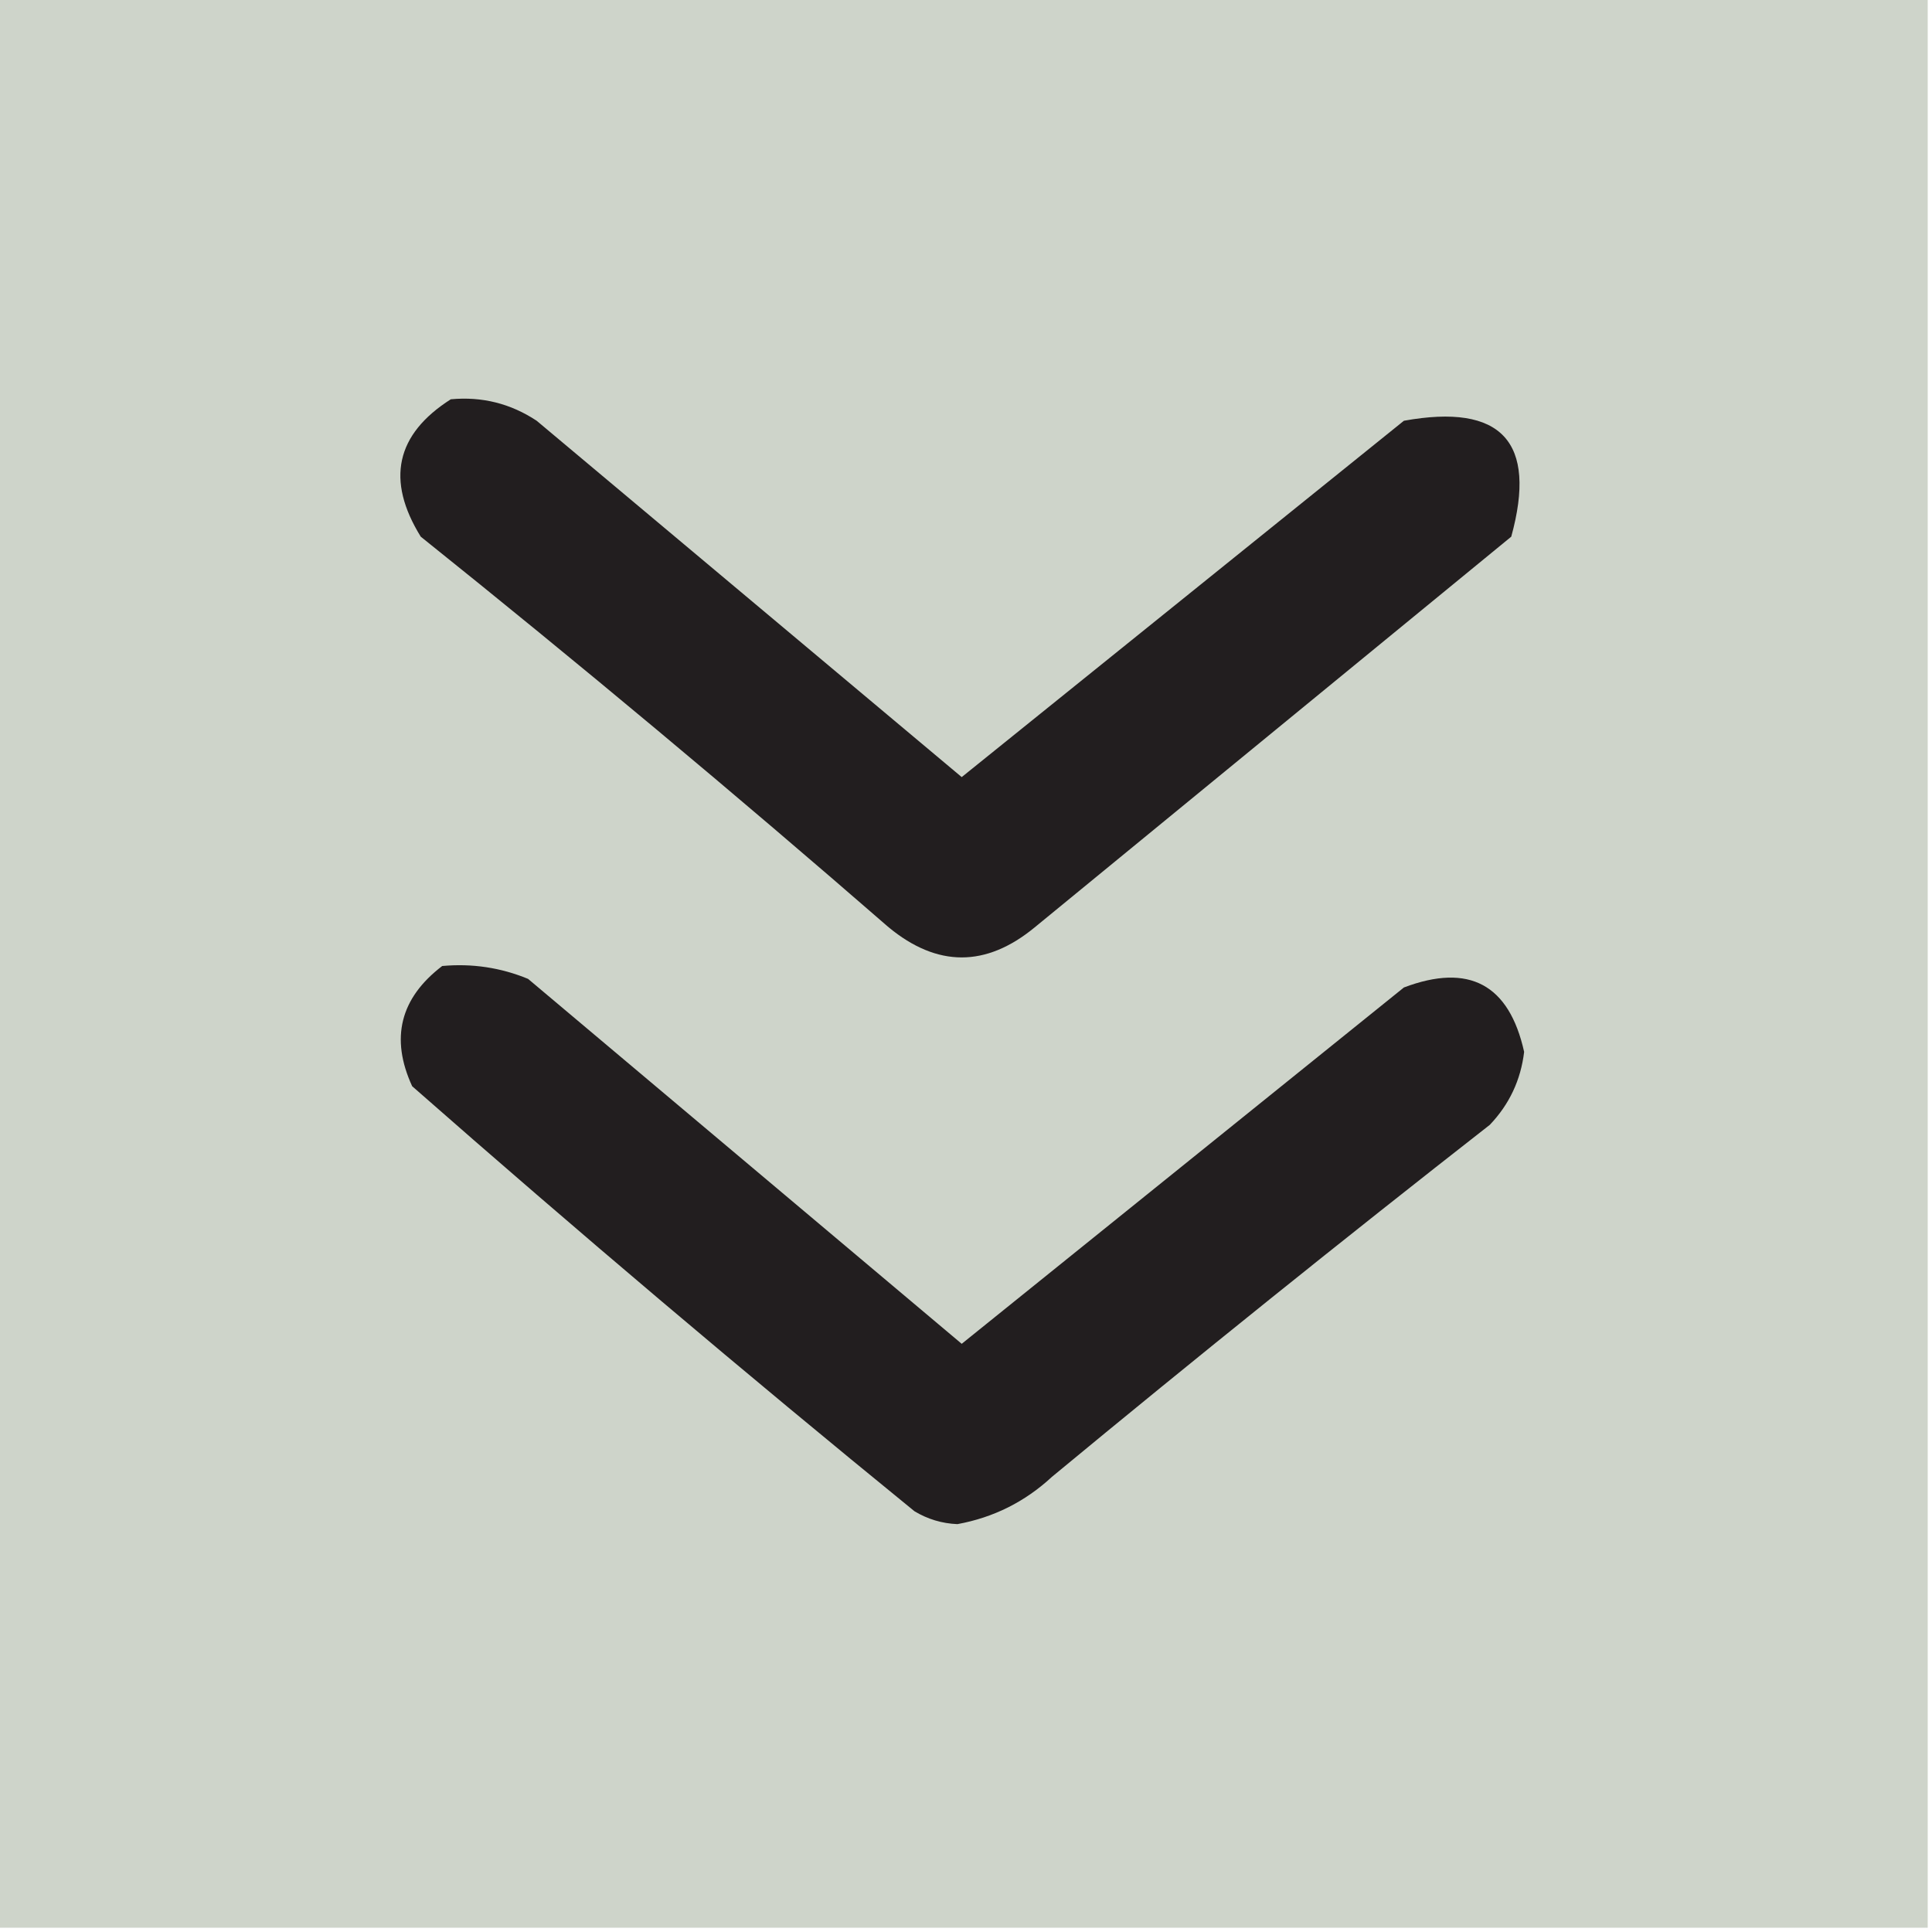 <?xml version="1.0" encoding="UTF-8"?>
<!DOCTYPE svg PUBLIC "-//W3C//DTD SVG 1.1//EN" "http://www.w3.org/Graphics/SVG/1.1/DTD/svg11.dtd">
<svg xmlns="http://www.w3.org/2000/svg" version="1.1" width="225px" height="225px" style="shape-rendering:geometricPrecision; text-rendering:geometricPrecision; image-rendering:optimizeQuality; fill-rule:evenodd; clip-rule:evenodd" xmlns:xlink="http://www.w3.org/1999/xlink">
<g><path style="opacity:1" fill="#ced4ca" d="M -0.5,-0.5 C 74.5,-0.5 149.5,-0.5 224.5,-0.5C 224.5,74.5 224.5,149.5 224.5,224.5C 149.5,224.5 74.5,224.5 -0.5,224.5C -0.5,149.5 -0.5,74.5 -0.5,-0.5 Z"/></g>
<g><path style="opacity:1" fill="#221e1f" d="M 52.5,46.5 C 56.131,46.16 59.464,46.994 62.5,49C 79,62.833 95.5,76.667 112,90.5C 129.167,76.667 146.333,62.833 163.5,49C 174.877,46.944 179.043,51.444 176,62.5C 157.5,77.667 139,92.833 120.5,108C 114.833,112.667 109.167,112.667 103.5,108C 85.626,92.457 67.459,77.29 49,62.5C 44.927,55.914 46.094,50.581 52.5,46.5 Z"/></g>
<g><path style="opacity:1" fill="#221e1f" d="M 51.5,112.5 C 54.978,112.184 58.312,112.684 61.5,114C 78.333,128.167 95.167,142.333 112,156.5C 129.167,142.667 146.333,128.833 163.5,115C 171.082,112.135 175.749,114.635 177.5,122.5C 177.109,125.781 175.776,128.615 173.5,131C 156.317,144.427 139.317,158.093 122.5,172C 119.37,174.898 115.703,176.732 111.5,177.5C 109.701,177.423 108.034,176.923 106.5,176C 86.707,159.875 67.207,143.375 48,126.5C 45.432,120.909 46.599,116.243 51.5,112.5 Z"/></g>
</svg>
